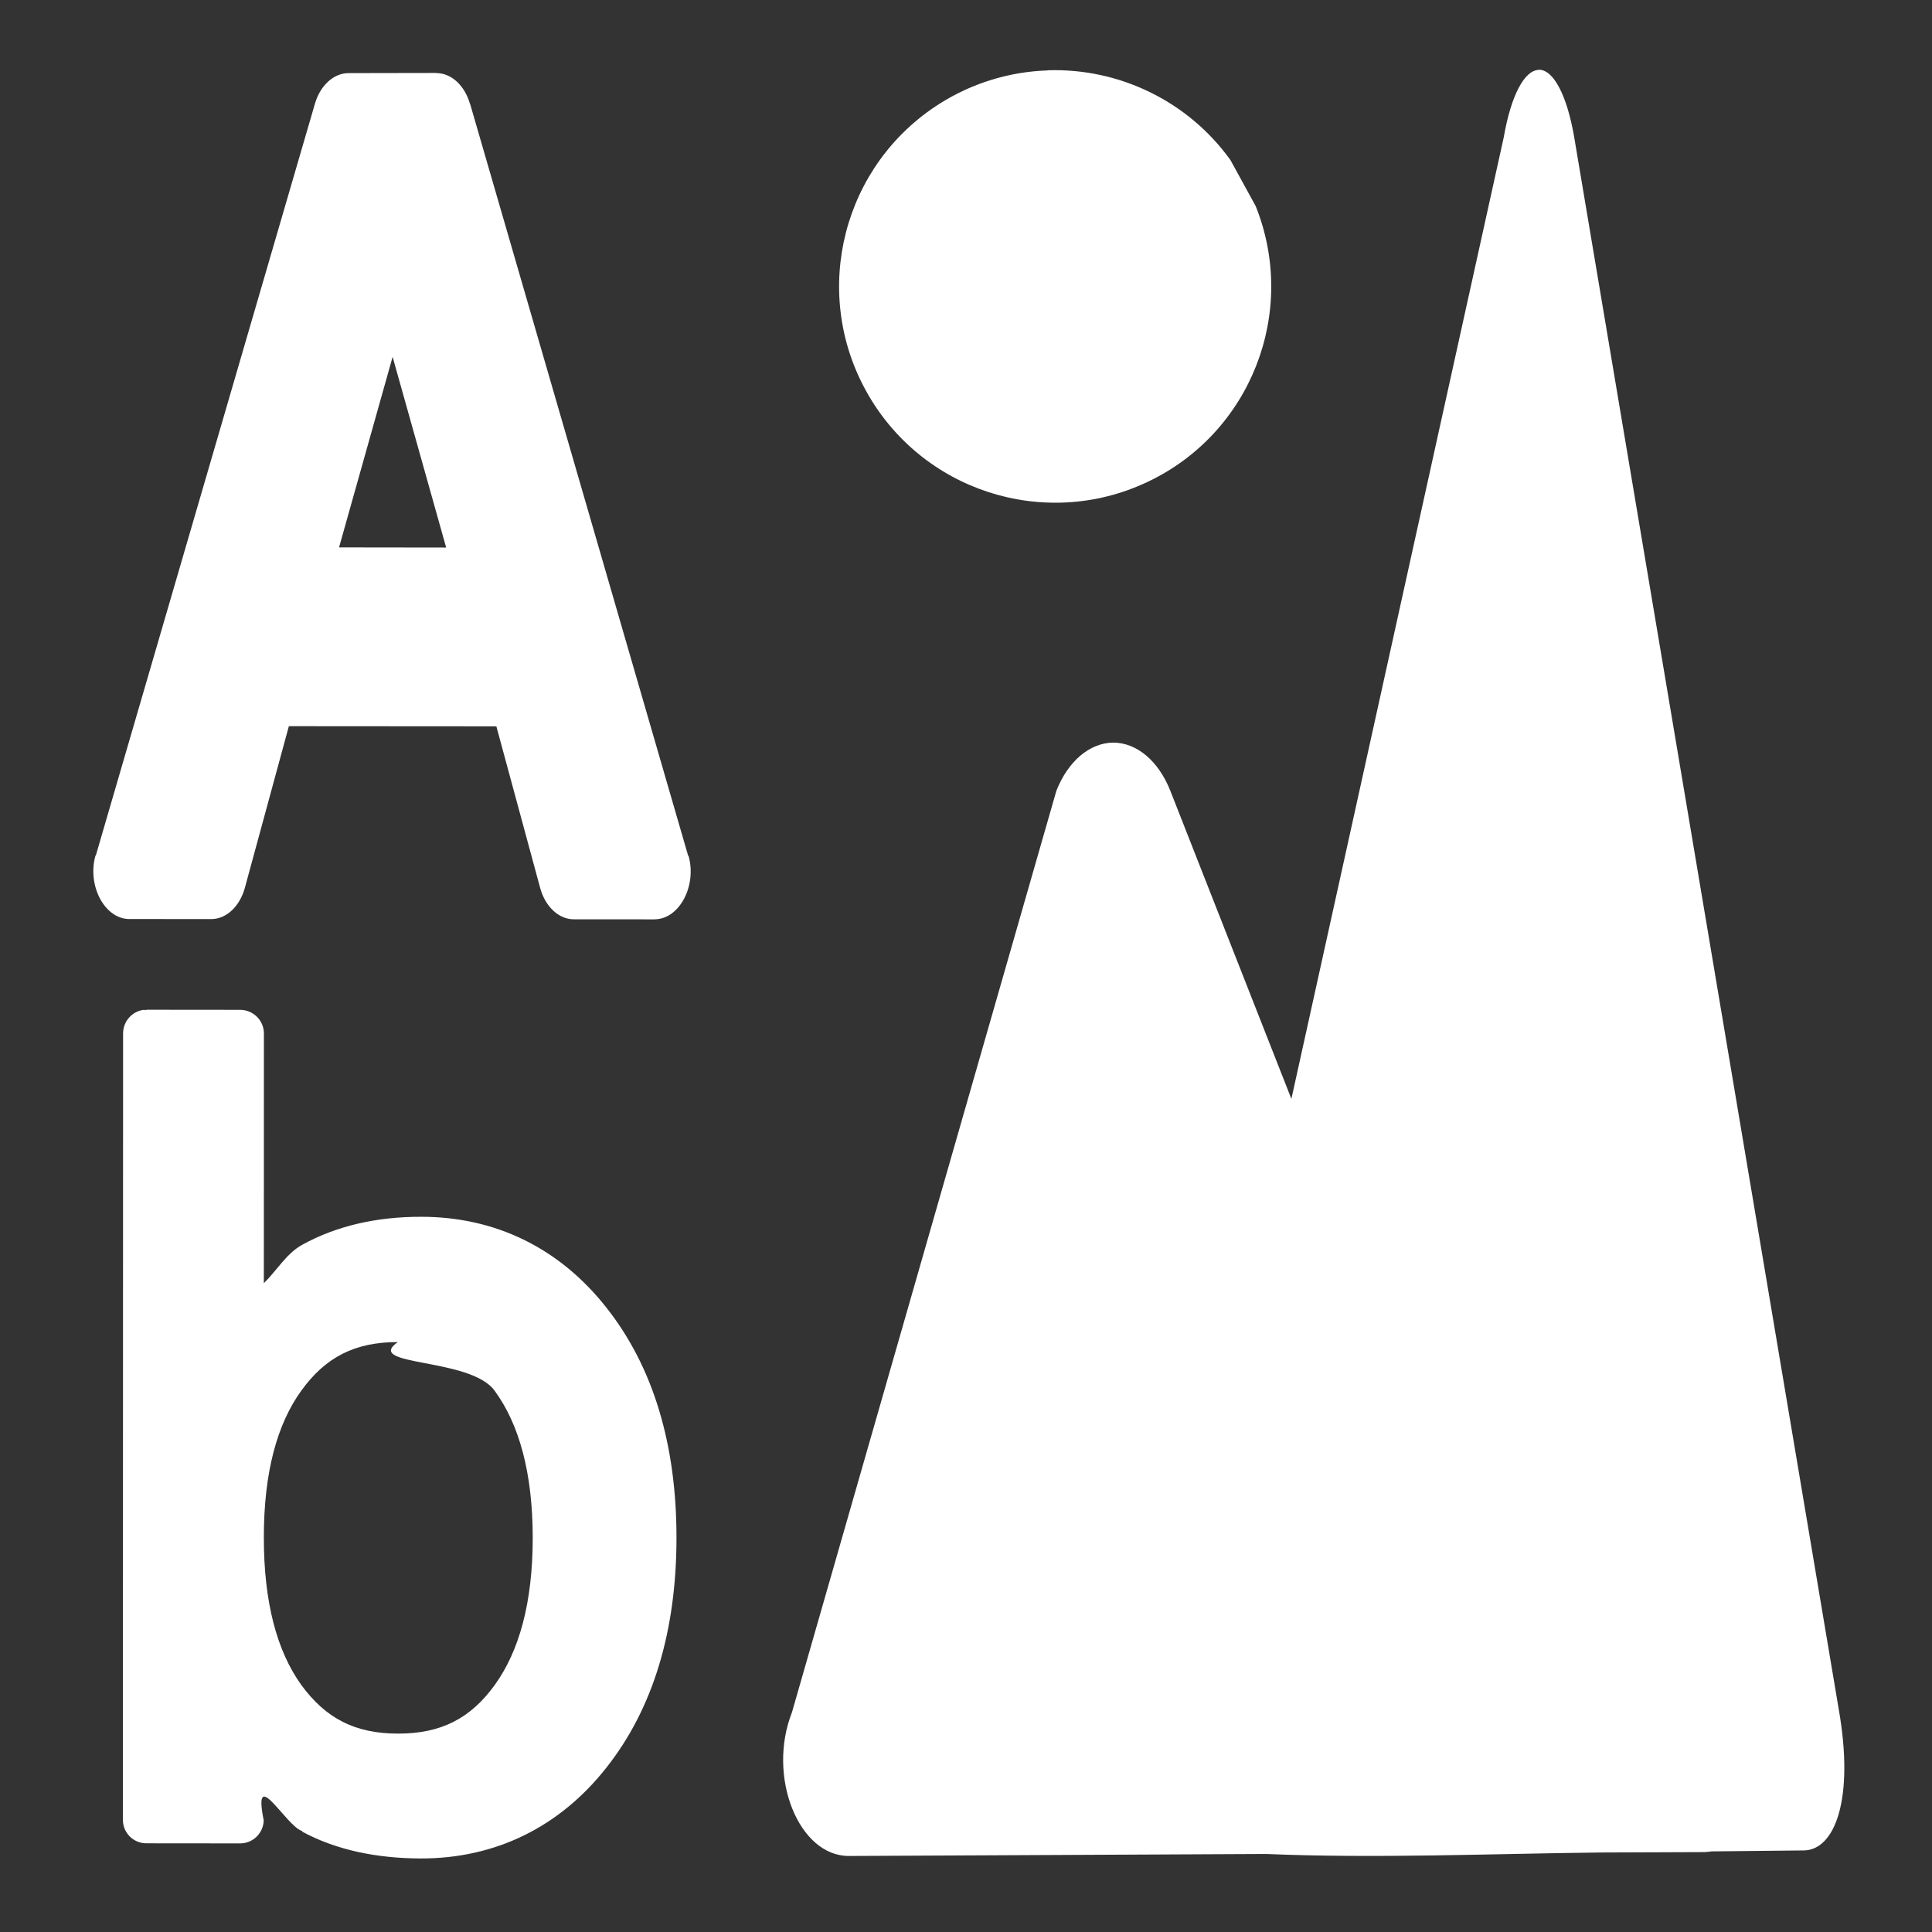 <?xml version="1.0" encoding="UTF-8" standalone="no"?>
<!-- Created with Inkscape (http://www.inkscape.org/) -->

<svg
   width="24"
   height="24"
   viewBox="0 0 6.35 6.35"
   version="1.1"
   id="svg8"
   inkscape:version="1.2.2 (1:1.2.2+202212051550+b0a8486541)"
   sodipodi:docname="content.svg"
   xml:space="preserve"
   xmlns:inkscape="http://www.inkscape.org/namespaces/inkscape"
   xmlns:sodipodi="http://sodipodi.sourceforge.net/DTD/sodipodi-0.dtd"
   xmlns="http://www.w3.org/2000/svg"
   xmlns:svg="http://www.w3.org/2000/svg"
   xmlns:rdf="http://www.w3.org/1999/02/22-rdf-syntax-ns#"
   xmlns:cc="http://creativecommons.org/ns#"
   xmlns:dc="http://purl.org/dc/elements/1.1/"><rect x="0" y="0" width="6.35" height="6.35" fill="#333333" stroke="none"/><defs
     id="defs2" /><sodipodi:namedview
     id="base"
     pagecolor="#ffffff"
     bordercolor="#666666"
     borderopacity="1.0"
     inkscape:pageopacity="0.0"
     inkscape:pageshadow="2"
     inkscape:zoom="18.55"
     inkscape:cx="25.498652"
     inkscape:cy="4.2857143"
     inkscape:document-units="mm"
     inkscape:current-layer="path1027"
     showgrid="true"
     inkscape:window-width="1589"
     inkscape:window-height="1009"
     inkscape:window-x="0"
     inkscape:window-y="30"
     inkscape:window-maximized="0"
     units="px"
     showborder="true"
     inkscape:showpageshadow="false"
     borderlayer="true"
     inkscape:lockguides="true"
     inkscape:pagecheckerboard="0"
     inkscape:deskcolor="#d1d1d1"><inkscape:grid
       type="xygrid"
       id="grid172" /></sodipodi:namedview><g
     inkscape:label="Layer 1"
     inkscape:groupmode="layer"
     id="layer1"
     transform="translate(0,-290.65)"><g
       id="path1027"
       inkscape:transform-center-x="-0.0027830934"
       inkscape:transform-center-y="-0.58832915"
       transform="matrix(0.329,-0.232,0.159,0.48,15.028,291.574)"
       style="fill:#800080"><path
         id="path5794"
         style="color:#000000;fill:#ffffff;stroke-linecap:round;stroke-linejoin:round;stroke-miterlimit:5.8;-inkscape-stroke:none"
         d="m -23.999,-13.046 c -0.118,-0.056 -0.296,0.034 -0.466,0.237 l -4.299,4.506 -0.154,-2.186 c -0.016,-0.211 -0.143,-0.397 -0.333,-0.489 -0.191,-0.091 -0.416,-0.074 -0.59,0.045 l -4.613,4.08 c -0.376,0.257 -0.333,0.825 0.077,1.021 l 3.382,1.621 c 0.876,0.455 1.816,0.876 2.719,1.304 l 0.833,0.4 c 0.021,0.01 0.043,0.018 0.064,0.026 l 0.748,0.355 c 0.254,0.121 0.549,-0.087 0.662,-0.645 l 2.076,-9.767 c 0.053,-0.259 0.012,-0.453 -0.106,-0.509 z m -3.98,-1.92 c -0.314,-0.143 -0.646,-0.225 -0.963,-0.238 -0.945,-0.039 -1.545,0.532 -1.368,1.303 0.176,0.771 1.068,1.477 2.035,1.61 0.968,0.134 1.676,-0.352 1.617,-1.107 l -0.081,-0.355 c -0.184,-0.49 -0.65,-0.945 -1.24,-1.214 z m -4.956,-2.378 -0.714,-0.344 c -0.119,-0.057 -0.259,-0.042 -0.351,0.037 l -3.793,3.317 -0.003,-0.001 c -0.15,0.134 -0.095,0.39 0.104,0.485 l 0.661,0.32 c 0.122,0.06 0.265,0.043 0.357,-0.04 l 0.791,-0.726 1.68,0.813 -0.079,1.071 c -0.008,0.123 0.068,0.246 0.19,0.304 l 0.655,0.317 0.003,0.001 c 0.198,0.092 0.428,-0.023 0.44,-0.222 l -0.003,-0.001 0.251,-5.025 -8.55e-4,-0.005 c 0.006,-0.122 -0.069,-0.243 -0.19,-0.301 z m -1.117,1.404 -0.078,1.268 -0.867,-0.42 z m -3.761,2.653 c -0.1,-0.041 -0.204,-0.021 -0.237,0.048 l -2.112,4.366 c -0.033,0.073 0.025,0.171 0.13,0.221 l 0.756,0.366 c 0.104,0.051 0.217,0.035 0.254,-0.035 0.061,-0.362 0.166,0.123 0.283,0.21 -5.68e-4,0.001 -8.92e-4,0.002 -0.002,0.003 0.226,0.235 0.53,0.439 0.89,0.614 0.605,0.293 1.209,0.368 1.745,0.222 0.54,-0.146 0.936,-0.487 1.185,-1.002 0.249,-0.515 0.271,-1.037 0.05,-1.551 -0.218,-0.511 -0.652,-0.938 -1.257,-1.23 -0.361,-0.175 -0.711,-0.281 -1.037,-0.31 -0.15,-0.014 -0.275,0.043 -0.415,0.063 l 0.67,-1.385 c 0.036,-0.073 -0.022,-0.173 -0.128,-0.225 l -0.756,-0.366 c -0.007,-0.003 -0.021,-0.004 -0.019,-0.009 z m 1.161,2.836 c -0.35,0 0.548,0.368 0.653,0.65 0.108,0.281 0.088,0.602 -0.086,0.964 -0.175,0.362 -0.415,0.577 -0.703,0.669 -0.285,0.091 -0.566,0.06 -0.914,-0.109 -0.348,-0.168 -0.545,-0.368 -0.653,-0.65 -0.105,-0.282 -0.082,-0.602 0.093,-0.964 0.175,-0.362 0.412,-0.577 0.697,-0.668 0.289,-0.092 0.567,-0.059 0.914,0.109 z"
         sodipodi:nodetypes="ccccccccccccccccccccccccccccccccccccccccccccccccccccccscscsccccccscscscscscsccs" /></g><g
       aria-label="b"
       id="text1941"
       style="font-size:5.078px;line-height:1.25;letter-spacing:0px;word-spacing:0px;fill:#008080;stroke:#008080;stroke-width:0.232;stroke-linecap:round;stroke-linejoin:round"
       transform="translate(-5.286,-2.006)"><g
         id="path1943" /></g><g
       id="path344"
       inkscape:transform-center-x="-0.0017160358"
       inkscape:transform-center-y="-0.82481331"
       transform="matrix(0.203,-0.326,0.098,0.673,11.717,289.505)" /><g
       id="g5911"
       inkscape:transform-center-x="-0.0017160358"
       inkscape:transform-center-y="-0.82481331"
       transform="matrix(0.203,-0.326,0.098,0.673,11.696,296.011)" /></g></svg>
